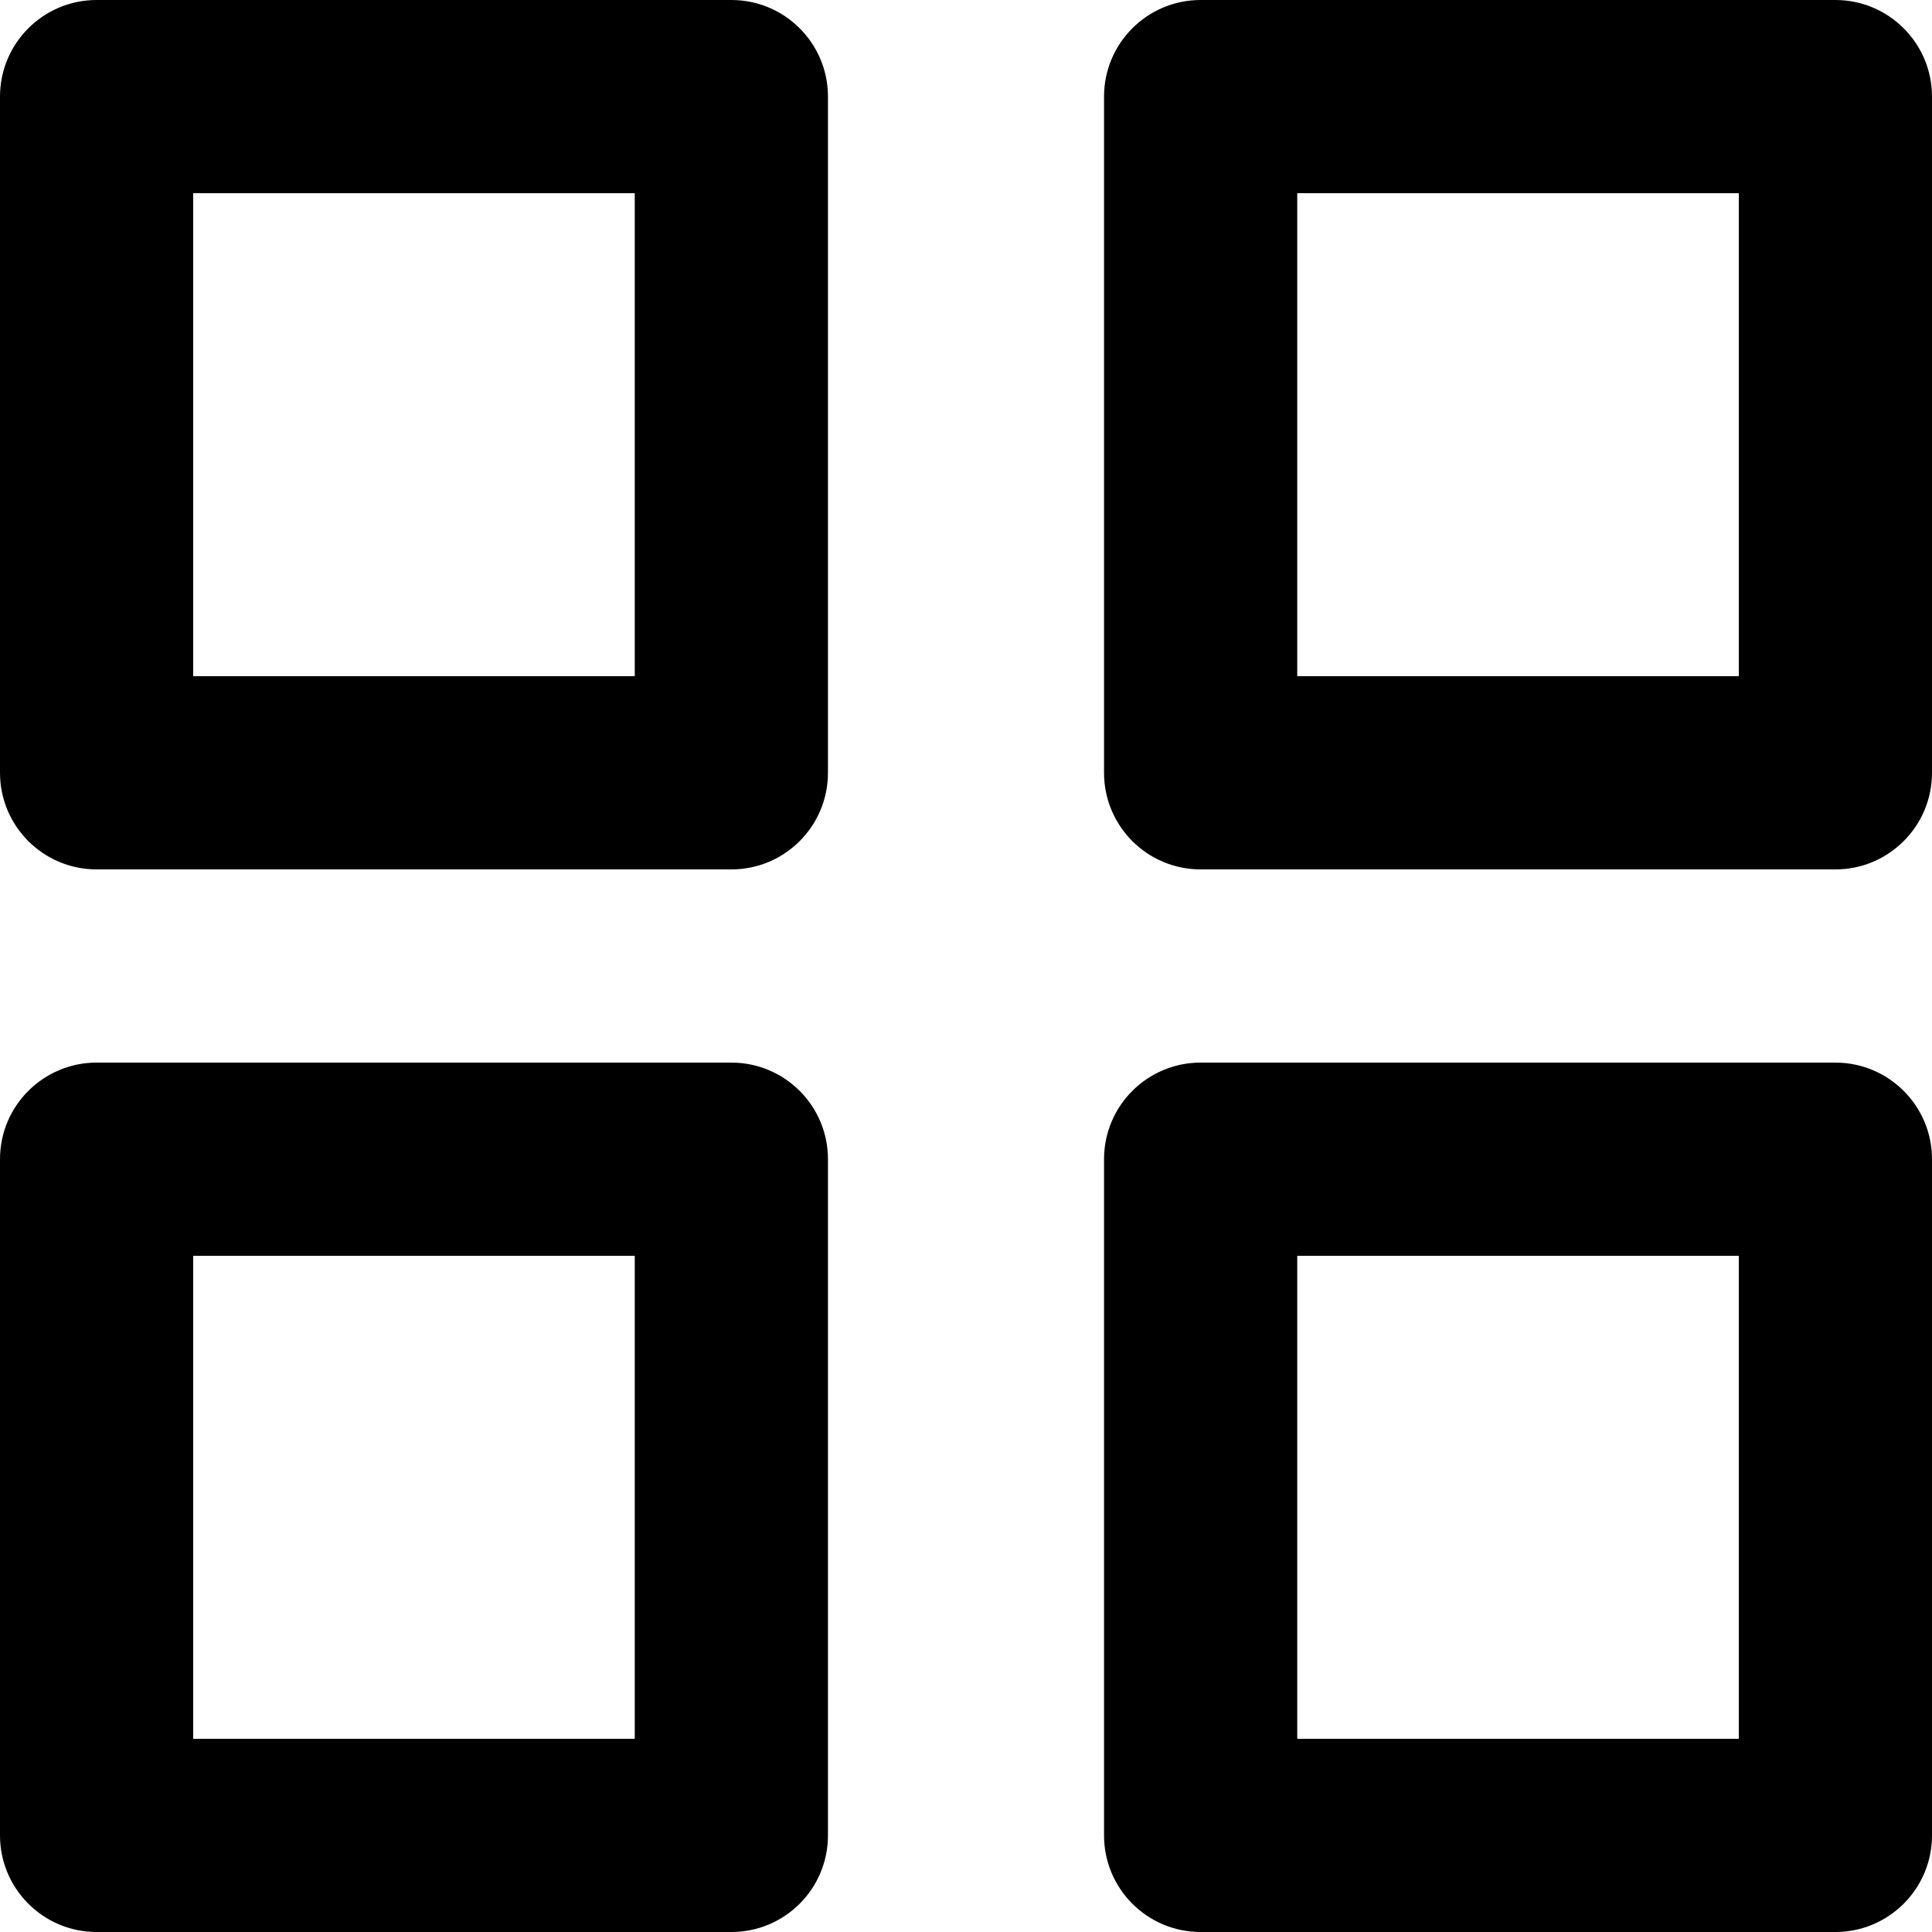 <svg xmlns="http://www.w3.org/2000/svg" width="20" height="20" viewBox="0 0 20 20" >
<path fill-rule="evenodd" clip-rule="evenodd" d="M0 1C0 0.448 0.448 0 1 0H7.571C8.124 0 8.571 0.448 8.571 1V8C8.571 8.552 8.124 9 7.571 9H1C0.448 9 0 8.552 0 8V1ZM2 7V2H6.571V7H2Z" />
<path fill-rule="evenodd" clip-rule="evenodd" d="M0 12C0 11.448 0.448 11 1 11H7.571C8.124 11 8.571 11.448 8.571 12V19C8.571 19.552 8.124 20 7.571 20H1C0.448 20 0 19.552 0 19V12ZM2 18V13H6.571V18H2Z" />
<path fill-rule="evenodd" clip-rule="evenodd" d="M12.429 0C11.876 0 11.429 0.448 11.429 1V8C11.429 8.552 11.876 9 12.429 9H19C19.552 9 20 8.552 20 8V1C20 0.448 19.552 0 19 0H12.429ZM13.429 2V7H18V2H13.429Z" />
<path fill-rule="evenodd" clip-rule="evenodd" d="M11.429 12C11.429 11.448 11.876 11 12.429 11H19C19.552 11 20 11.448 20 12V19C20 19.552 19.552 20 19 20H12.429C11.876 20 11.429 19.552 11.429 19V12ZM13.429 18V13H18V18H13.429Z" />
</svg>